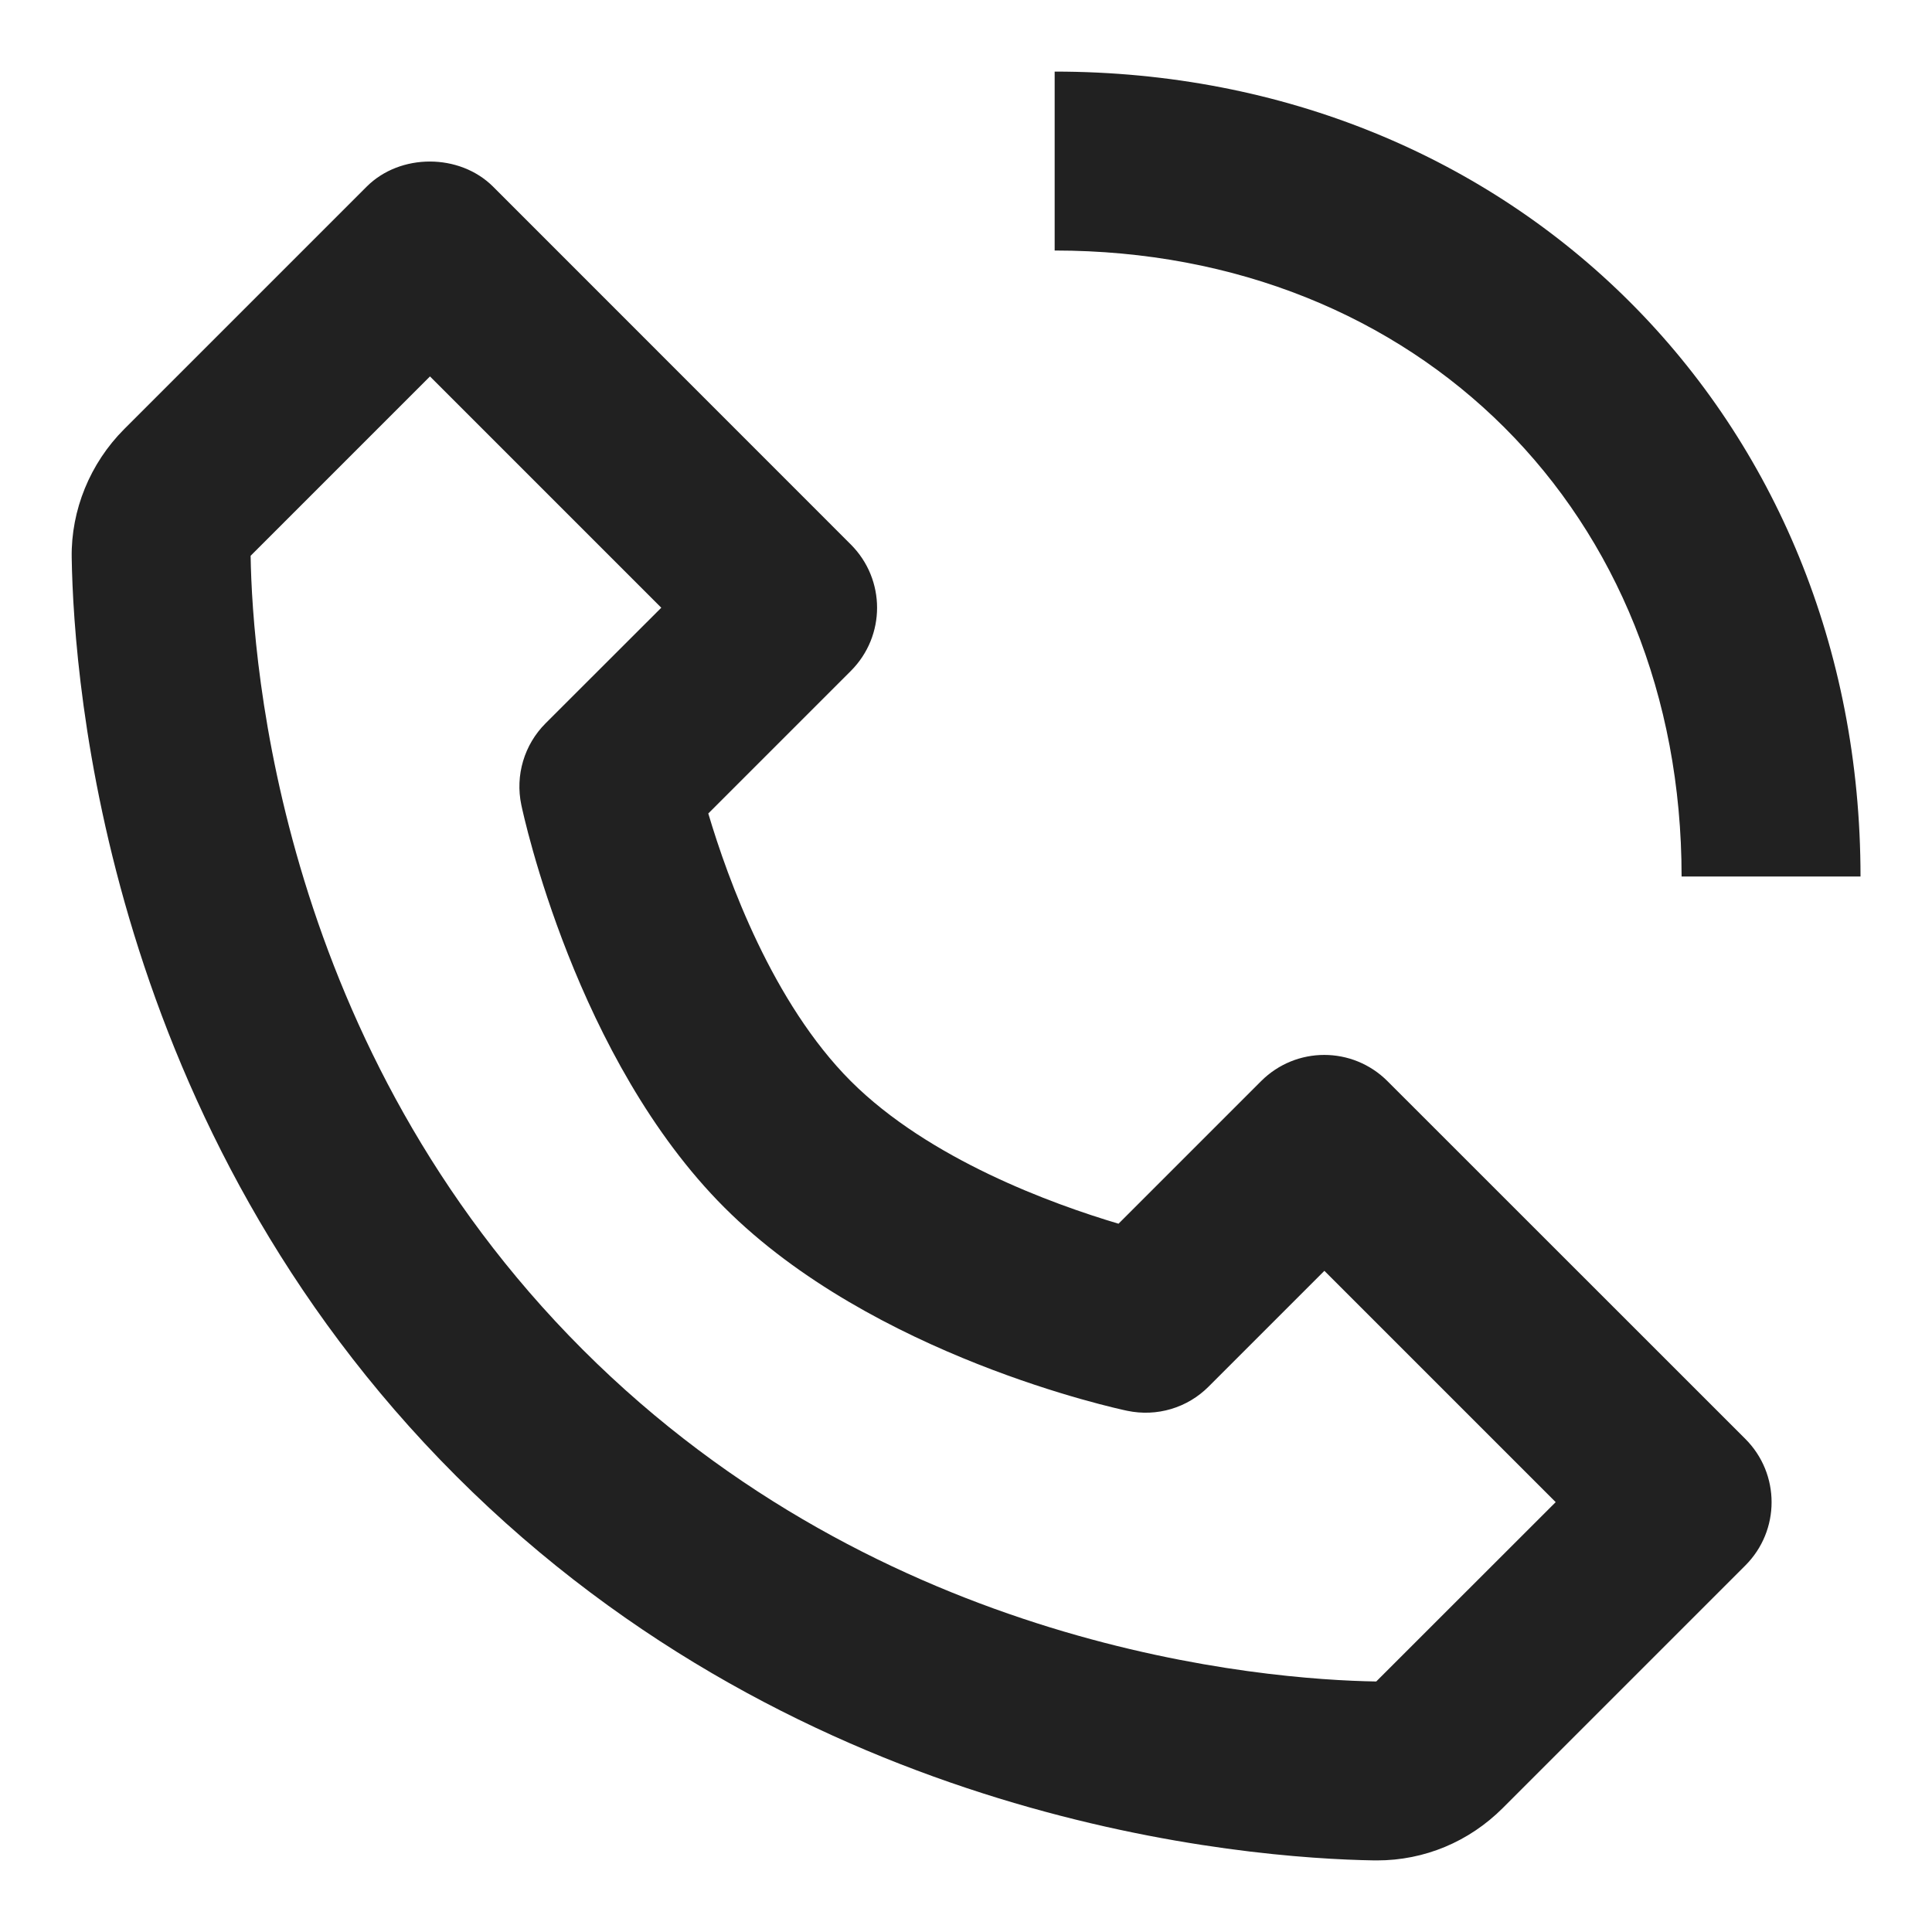 <svg width="18" height="18" viewBox="0 0 18 18" fill="none" xmlns="http://www.w3.org/2000/svg">
<path d="M12.806 17.333C12.811 17.333 12.826 17.333 12.83 17.333C13.27 17.333 13.686 17.16 14.001 16.845L16.261 14.585C16.587 14.259 16.587 13.732 16.261 13.406L12.927 10.073C12.601 9.747 12.075 9.747 11.749 10.073L10.421 11.401C9.805 11.218 8.656 10.801 7.927 10.073C7.199 9.344 6.782 8.195 6.599 7.579L7.927 6.251C8.253 5.925 8.253 5.399 7.927 5.073L4.594 1.739C4.281 1.427 3.728 1.427 3.416 1.739L1.156 3.999C0.84 4.316 0.661 4.751 0.668 5.195C0.687 6.382 1.001 10.504 4.25 13.752C7.498 17 11.62 17.314 12.806 17.333ZM4.006 3.507L6.161 5.662L5.083 6.739C4.884 6.938 4.799 7.224 4.857 7.499C4.877 7.595 5.366 9.868 6.75 11.251C8.133 12.634 10.406 13.124 10.502 13.144C10.779 13.202 11.063 13.117 11.261 12.918L12.339 11.84L14.494 13.995L12.822 15.666C11.782 15.649 8.224 15.37 5.428 12.573C2.623 9.768 2.351 6.197 2.335 5.178L4.006 3.507ZM15.667 8.166H17.334C17.334 3.891 14.107 0.667 9.826 0.667V2.334C13.211 2.334 15.667 4.786 15.667 8.166Z" fill="#212121"/>
</svg>
